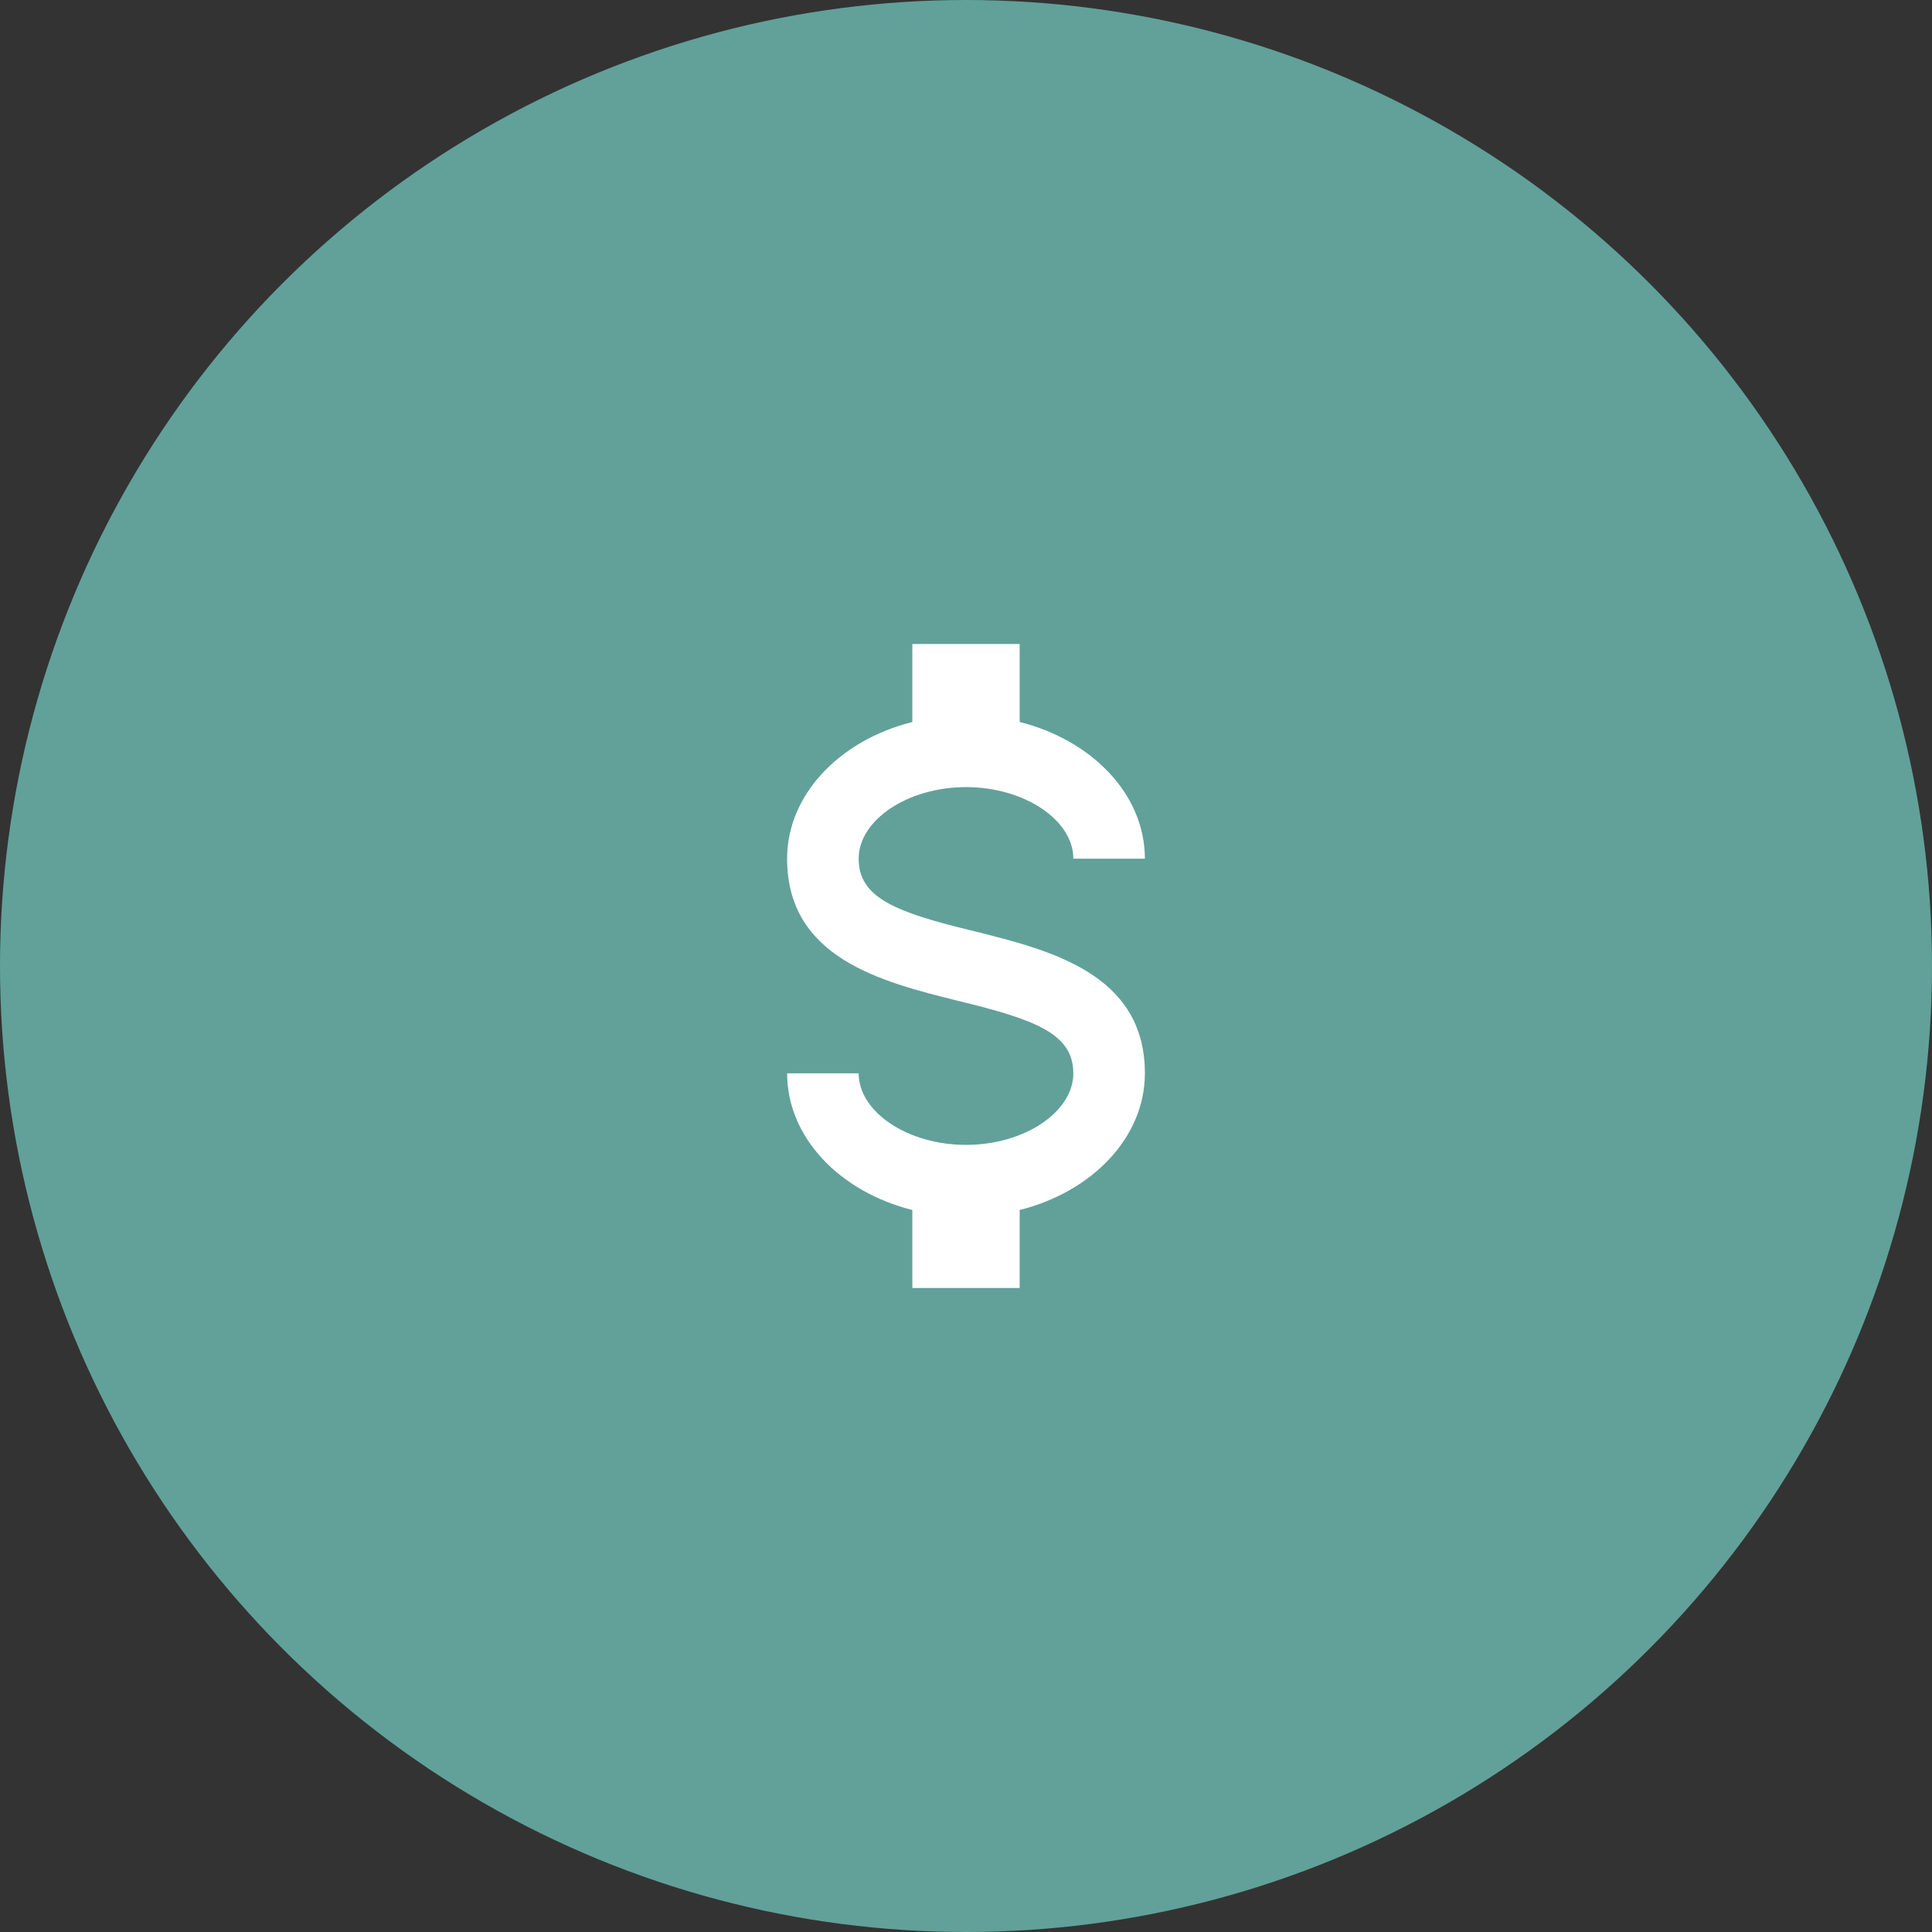 <svg width="108" height="108" viewBox="0 0 108 108" fill="none" xmlns="http://www.w3.org/2000/svg">
<rect x="0" y="0" width="108" height="108" fill="#333333" stroke="none"/>
<circle cx="54" cy="54" r="54" fill="#61A199"/>
<path d="M44 60H48C48 62.16 50.74 64 54 64C57.26 64 60 62.16 60 60C60 57.8 57.92 57 53.52 55.94C49.28 54.88 44 53.56 44 48C44 44.42 46.94 41.38 51 40.36V36H57V40.36C61.06 41.38 64 44.42 64 48H60C60 45.84 57.26 44 54 44C50.74 44 48 45.84 48 48C48 50.2 50.08 51 54.48 52.06C58.72 53.12 64 54.44 64 60C64 63.58 61.06 66.62 57 67.64V72H51V67.64C46.94 66.62 44 63.58 44 60Z" fill="white"/>
</svg>
